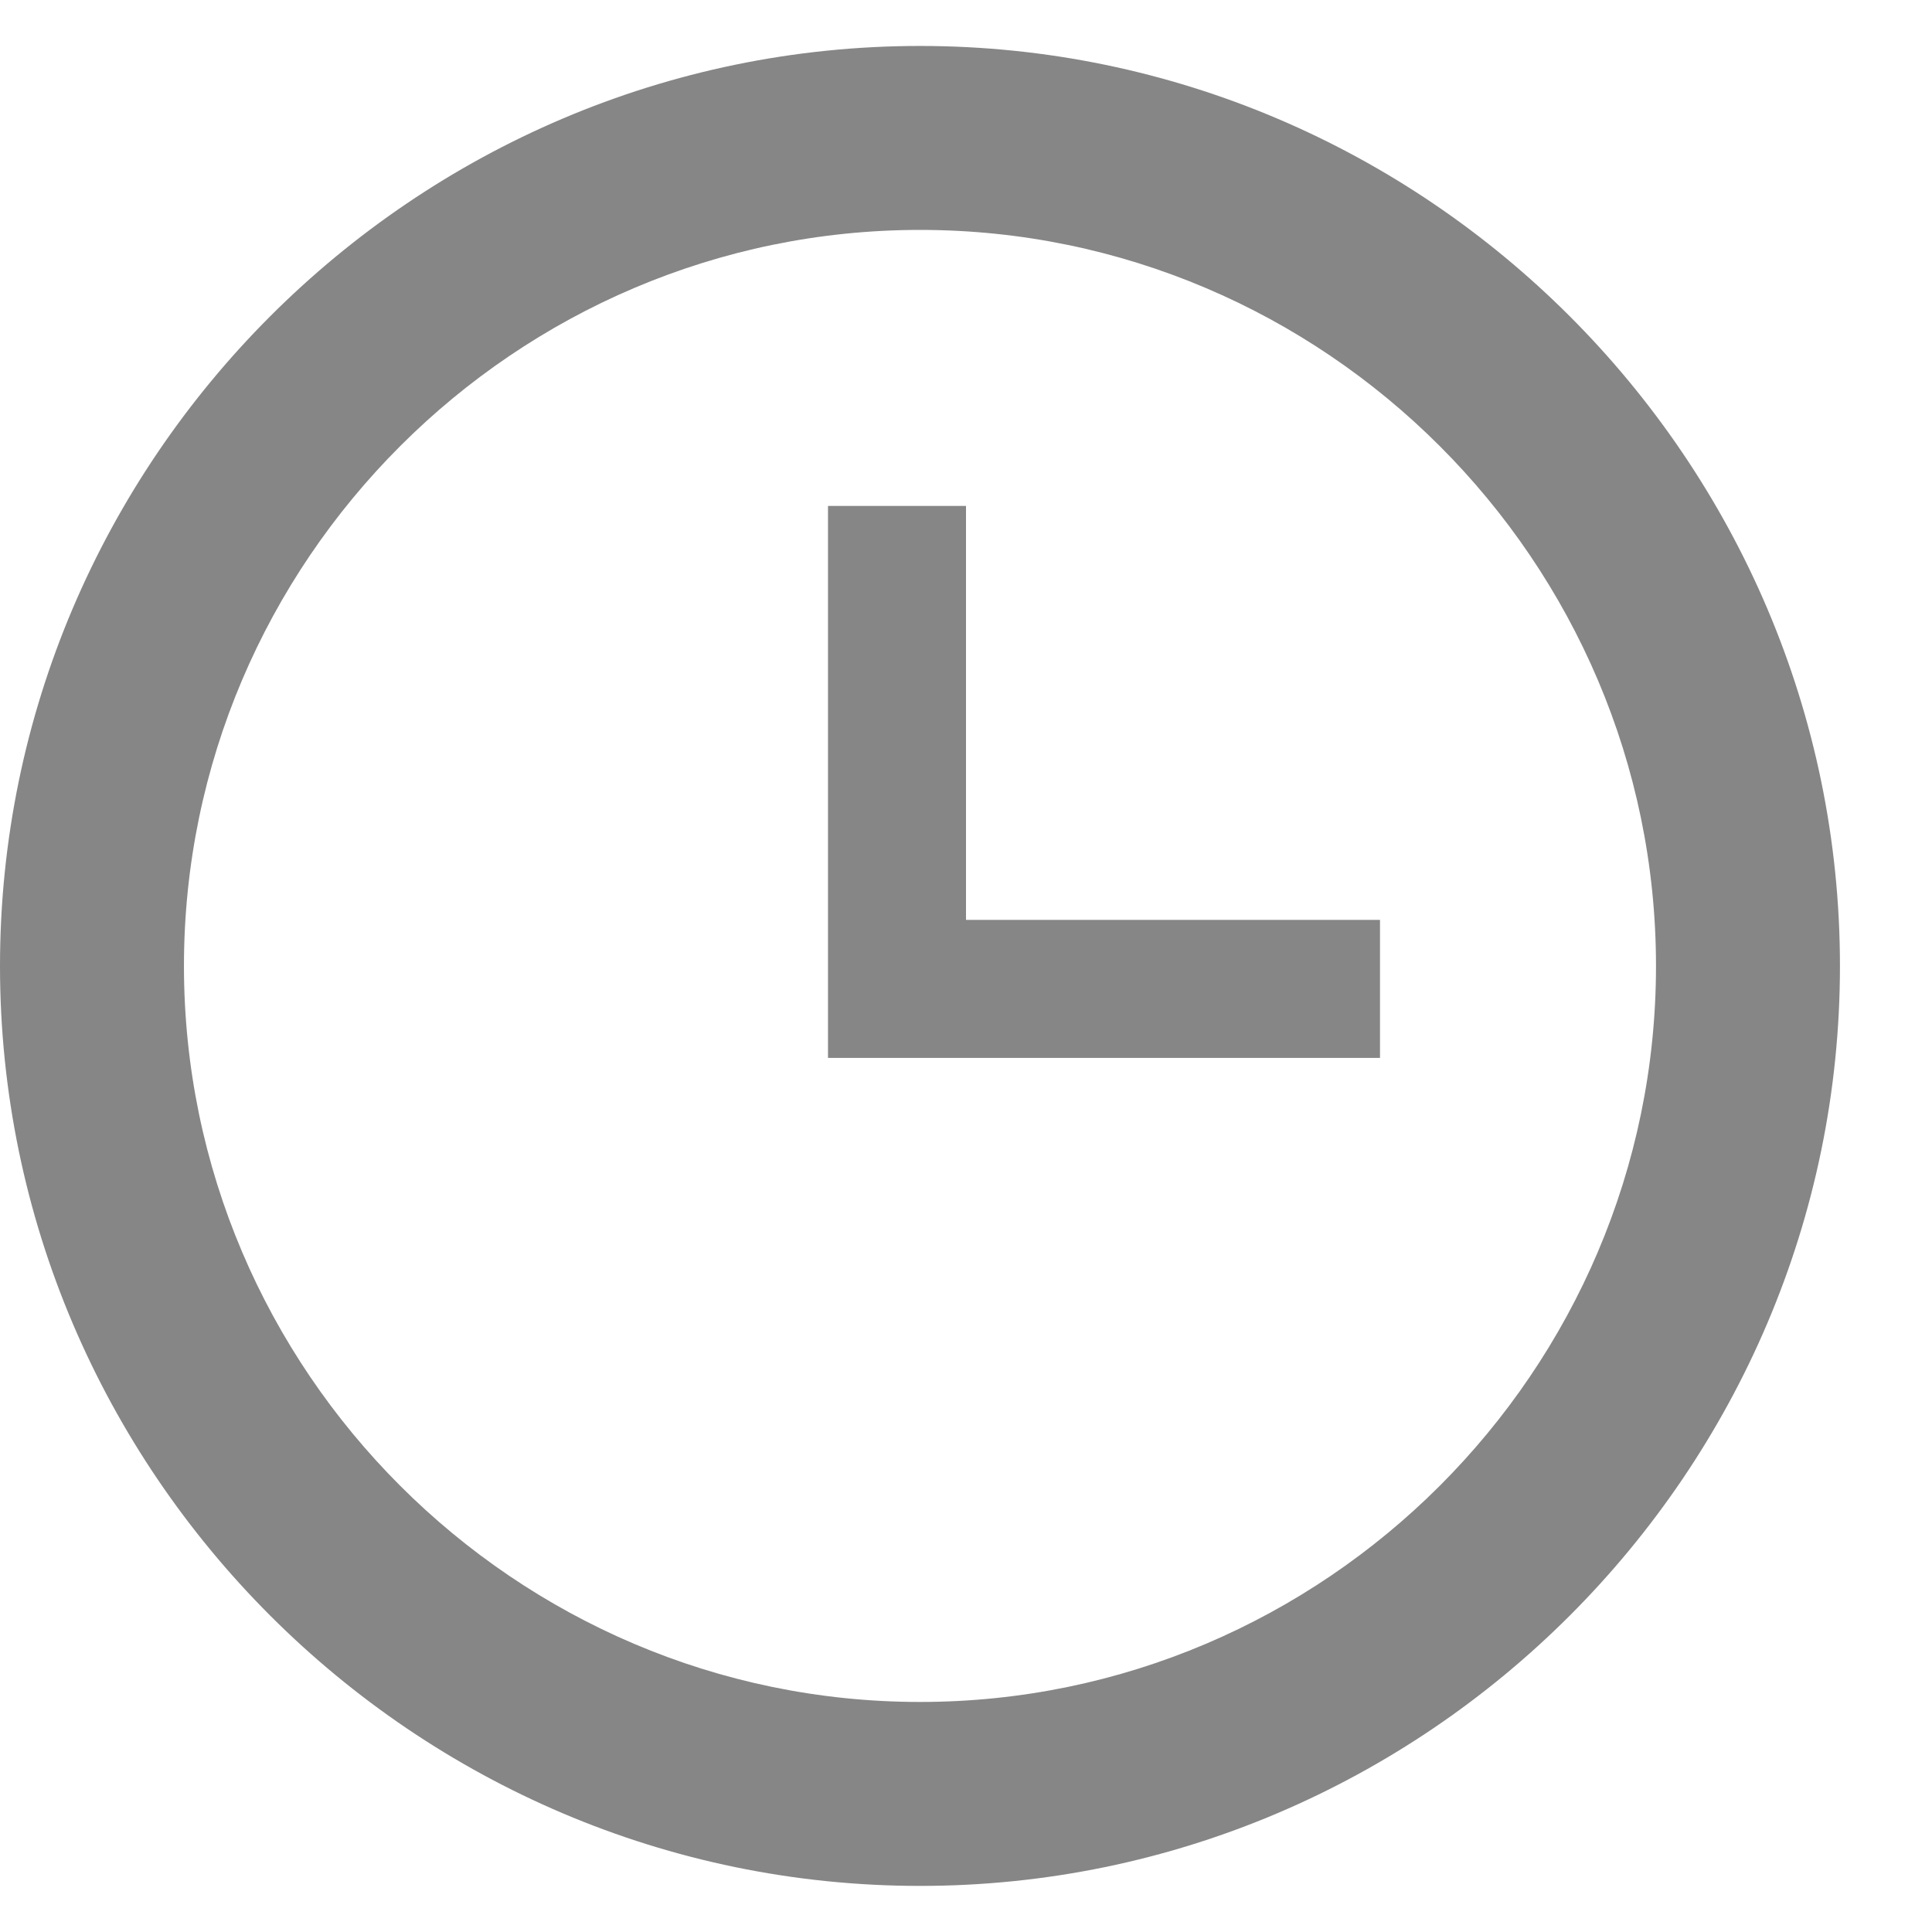 <svg width="14" height="14" viewBox="0 0 14 14" fill="none" xmlns="http://www.w3.org/2000/svg">
<path d="M6.667 12.333C9.6 12.333 12 9.933 12 7C12 4.066 9.6 1.666 6.667 1.666C3.733 1.666 1.333 4.066 1.333 7C1.333 9.933 3.733 12.333 6.667 12.333ZM6.667 0.333C10.333 0.333 13.333 3.333 13.333 7C13.333 10.666 10.333 13.666 6.667 13.666C3 13.666 0 10.666 0 7C0 3.333 3 0.333 6.667 0.333ZM10 6.666V7.666H6V3.666H7V6.666H10Z" fill="#868686"/>
</svg>
